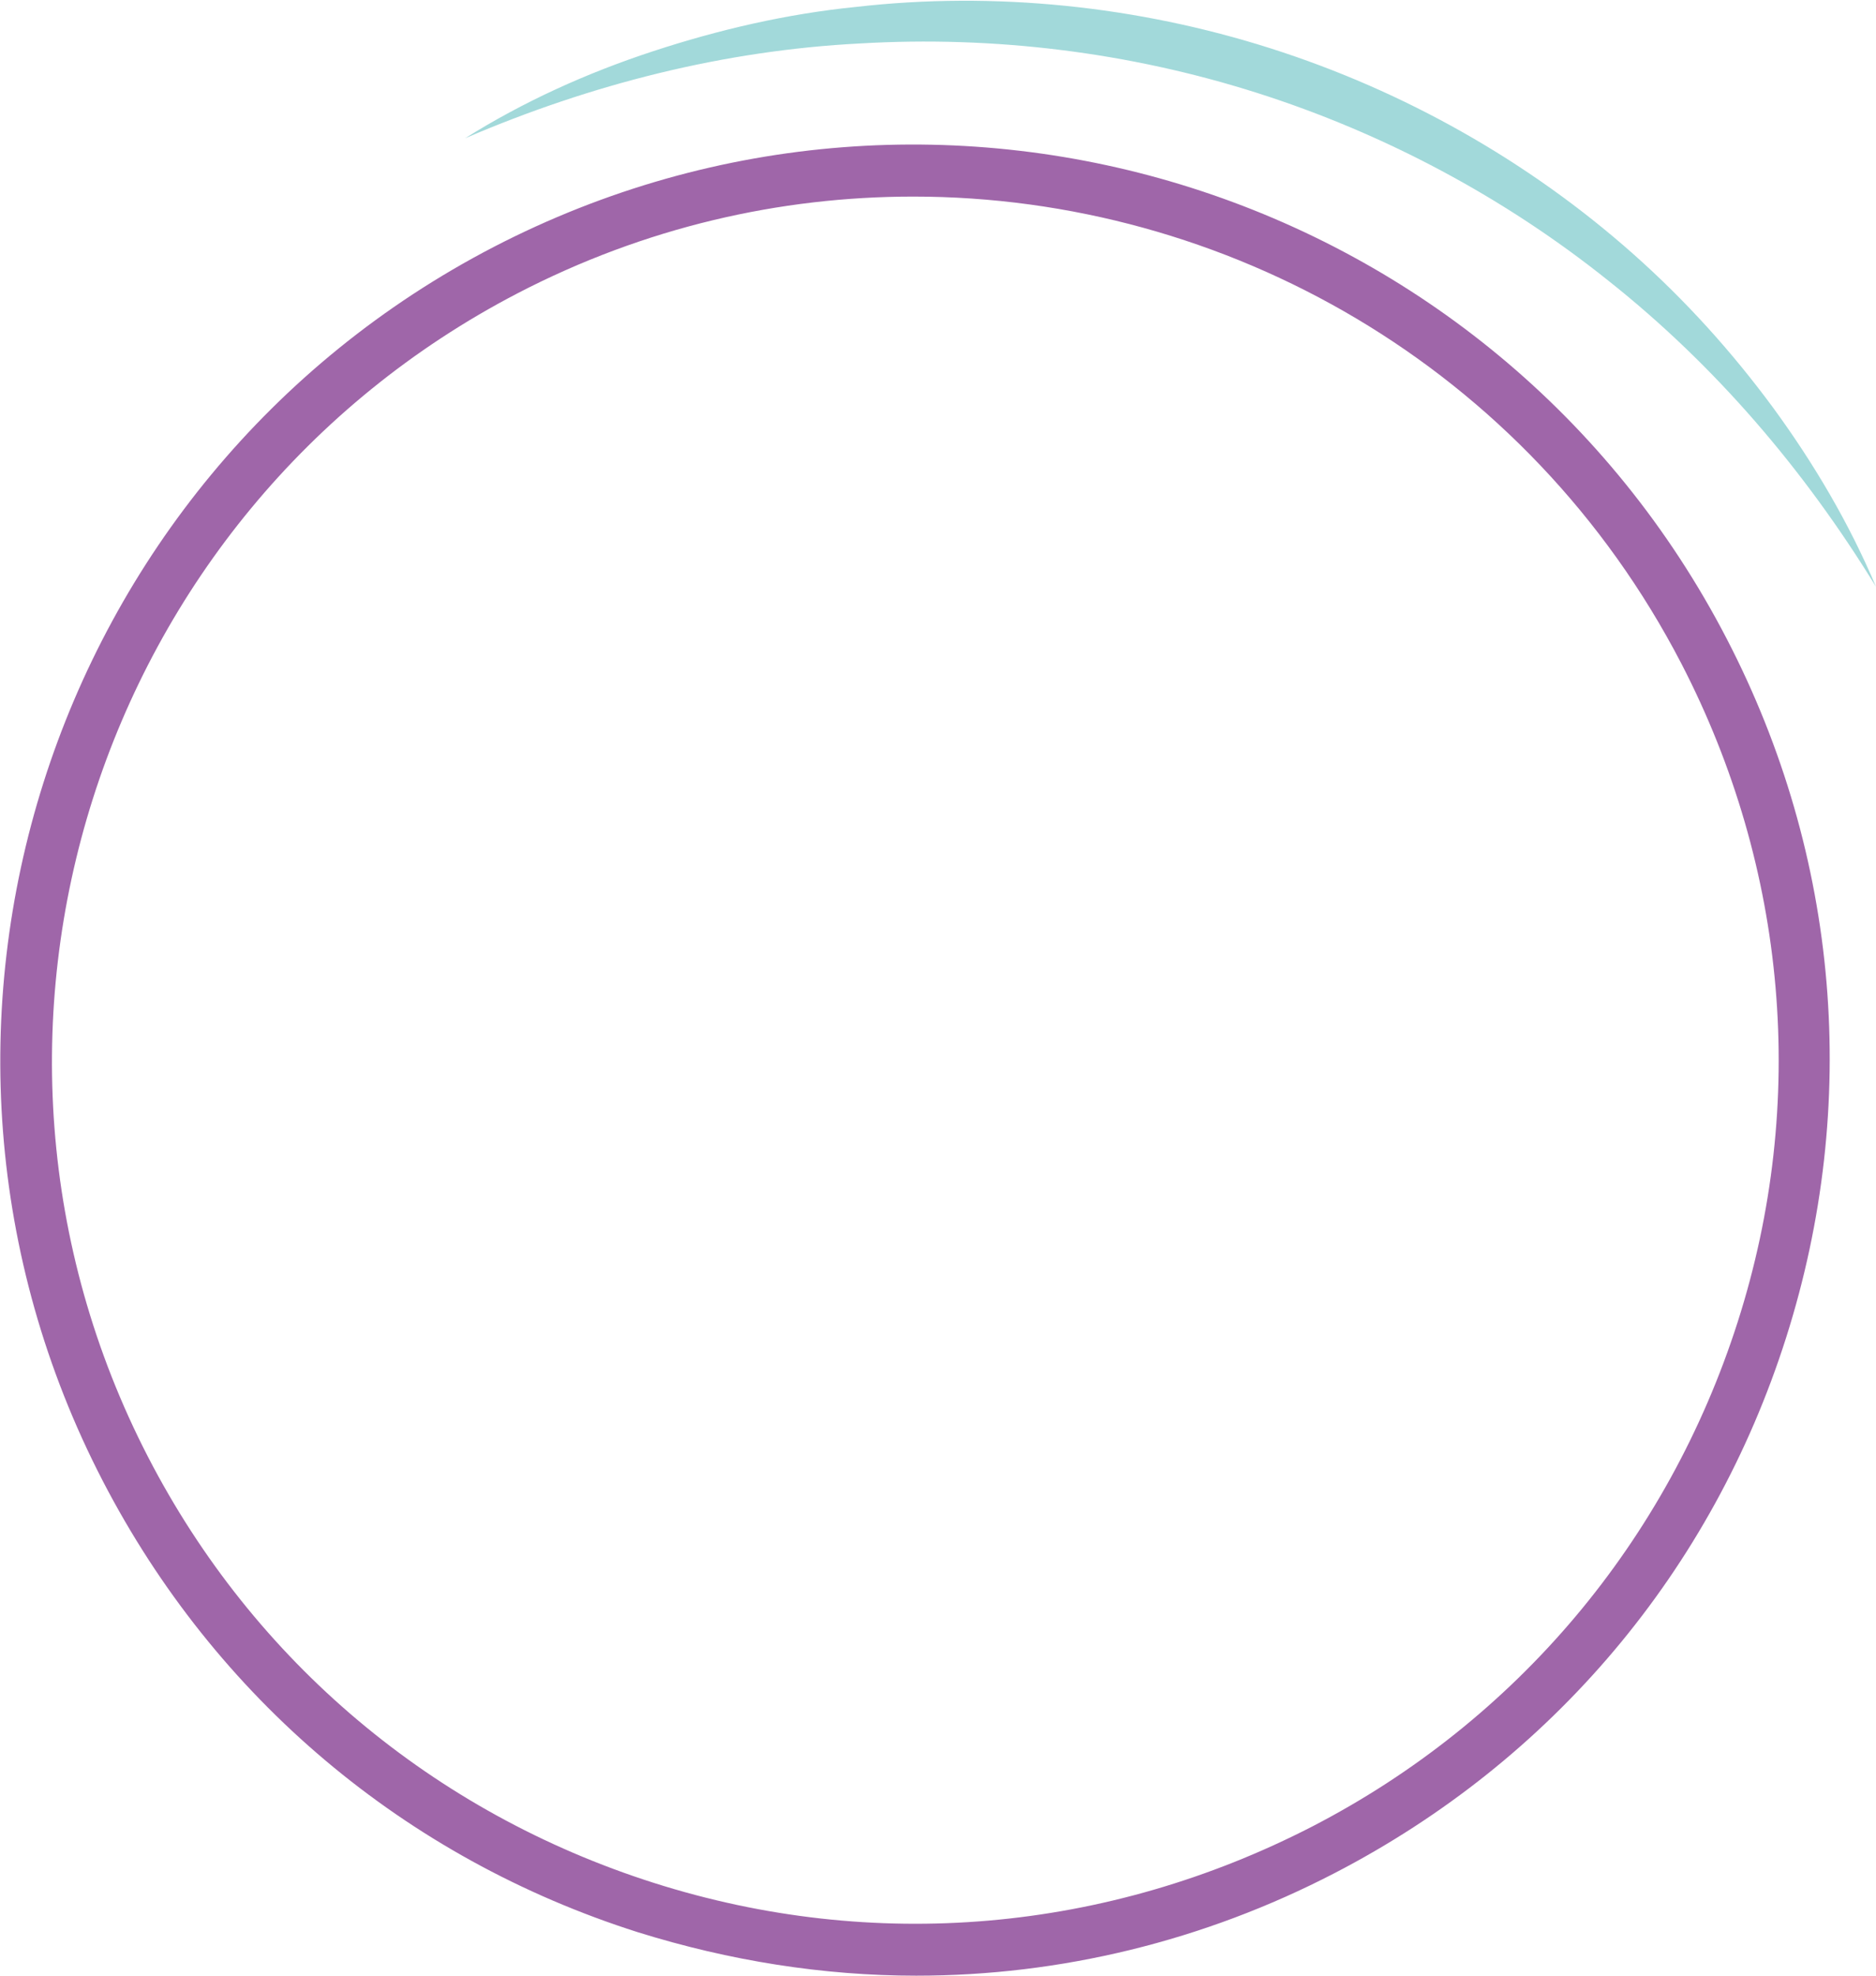 <?xml version="1.0" encoding="utf-8"?>
<!-- Generator: Adobe Illustrator 23.0.1, SVG Export Plug-In . SVG Version: 6.00 Build 0)  -->
<svg version="1.1" id="Layer_1" xmlns="http://www.w3.org/2000/svg" xmlns:xlink="http://www.w3.org/1999/xlink" x="0px" y="0px"
	 viewBox="0 0 190 200" style="enable-background:new 0 0 190 200;" xml:space="preserve">
<style type="text/css">
	.st0{fill:#9F66A9;}
	.st1{fill:#A2D9DA;}
</style>
<g>
	<g>
		<path class="st0" d="M92.8,200c-9.4,0-18.9-1.5-28.2-4.4c-23.6-7.5-42.8-23.7-54.2-45.7C-13.1,104.5,4.7,48.5,50,25
			c45.4-23.5,101.4-5.7,124.9,39.7c11.4,22,13.5,47.1,6,70.7c-7.5,23.6-23.7,42.8-45.7,54.2l-1.2-2.3l1.2,2.3
			C121.9,196.5,107.4,200,92.8,200z M92.5,19.9c-13.5,0-27.2,3.1-40.1,9.8C9.7,51.9-7.1,104.7,15,147.5c10.7,20.7,28.9,36,51.2,43.1
			c22.3,7.1,45.9,5,66.7-5.7c20.7-10.7,36-28.9,43.1-51.1c7.1-22.2,5-45.9-5.7-66.6C154.7,37.1,124.1,19.9,92.5,19.9z"/>
	</g>
	<g>
		<g>
			<path class="st1" d="M190,59.4c-7.3-11.9-16.3-22.4-27-30.9c-10.6-8.5-22.8-15-35.7-19.1c-12.9-4.1-26.6-5.8-40.2-5
				C73.4,5.1,59.9,8.5,47.1,14c5.9-3.7,12.3-6.6,19-8.8c6.7-2.2,13.6-3.8,20.6-4.5c14-1.6,28.5-0.1,42,4.2
				c13.5,4.3,26.1,11.4,36.7,20.8c5.3,4.7,10,9.9,14.2,15.6C183.7,46.9,187.3,53,190,59.4z"/>
		</g>
	</g>
</g>
</svg>
